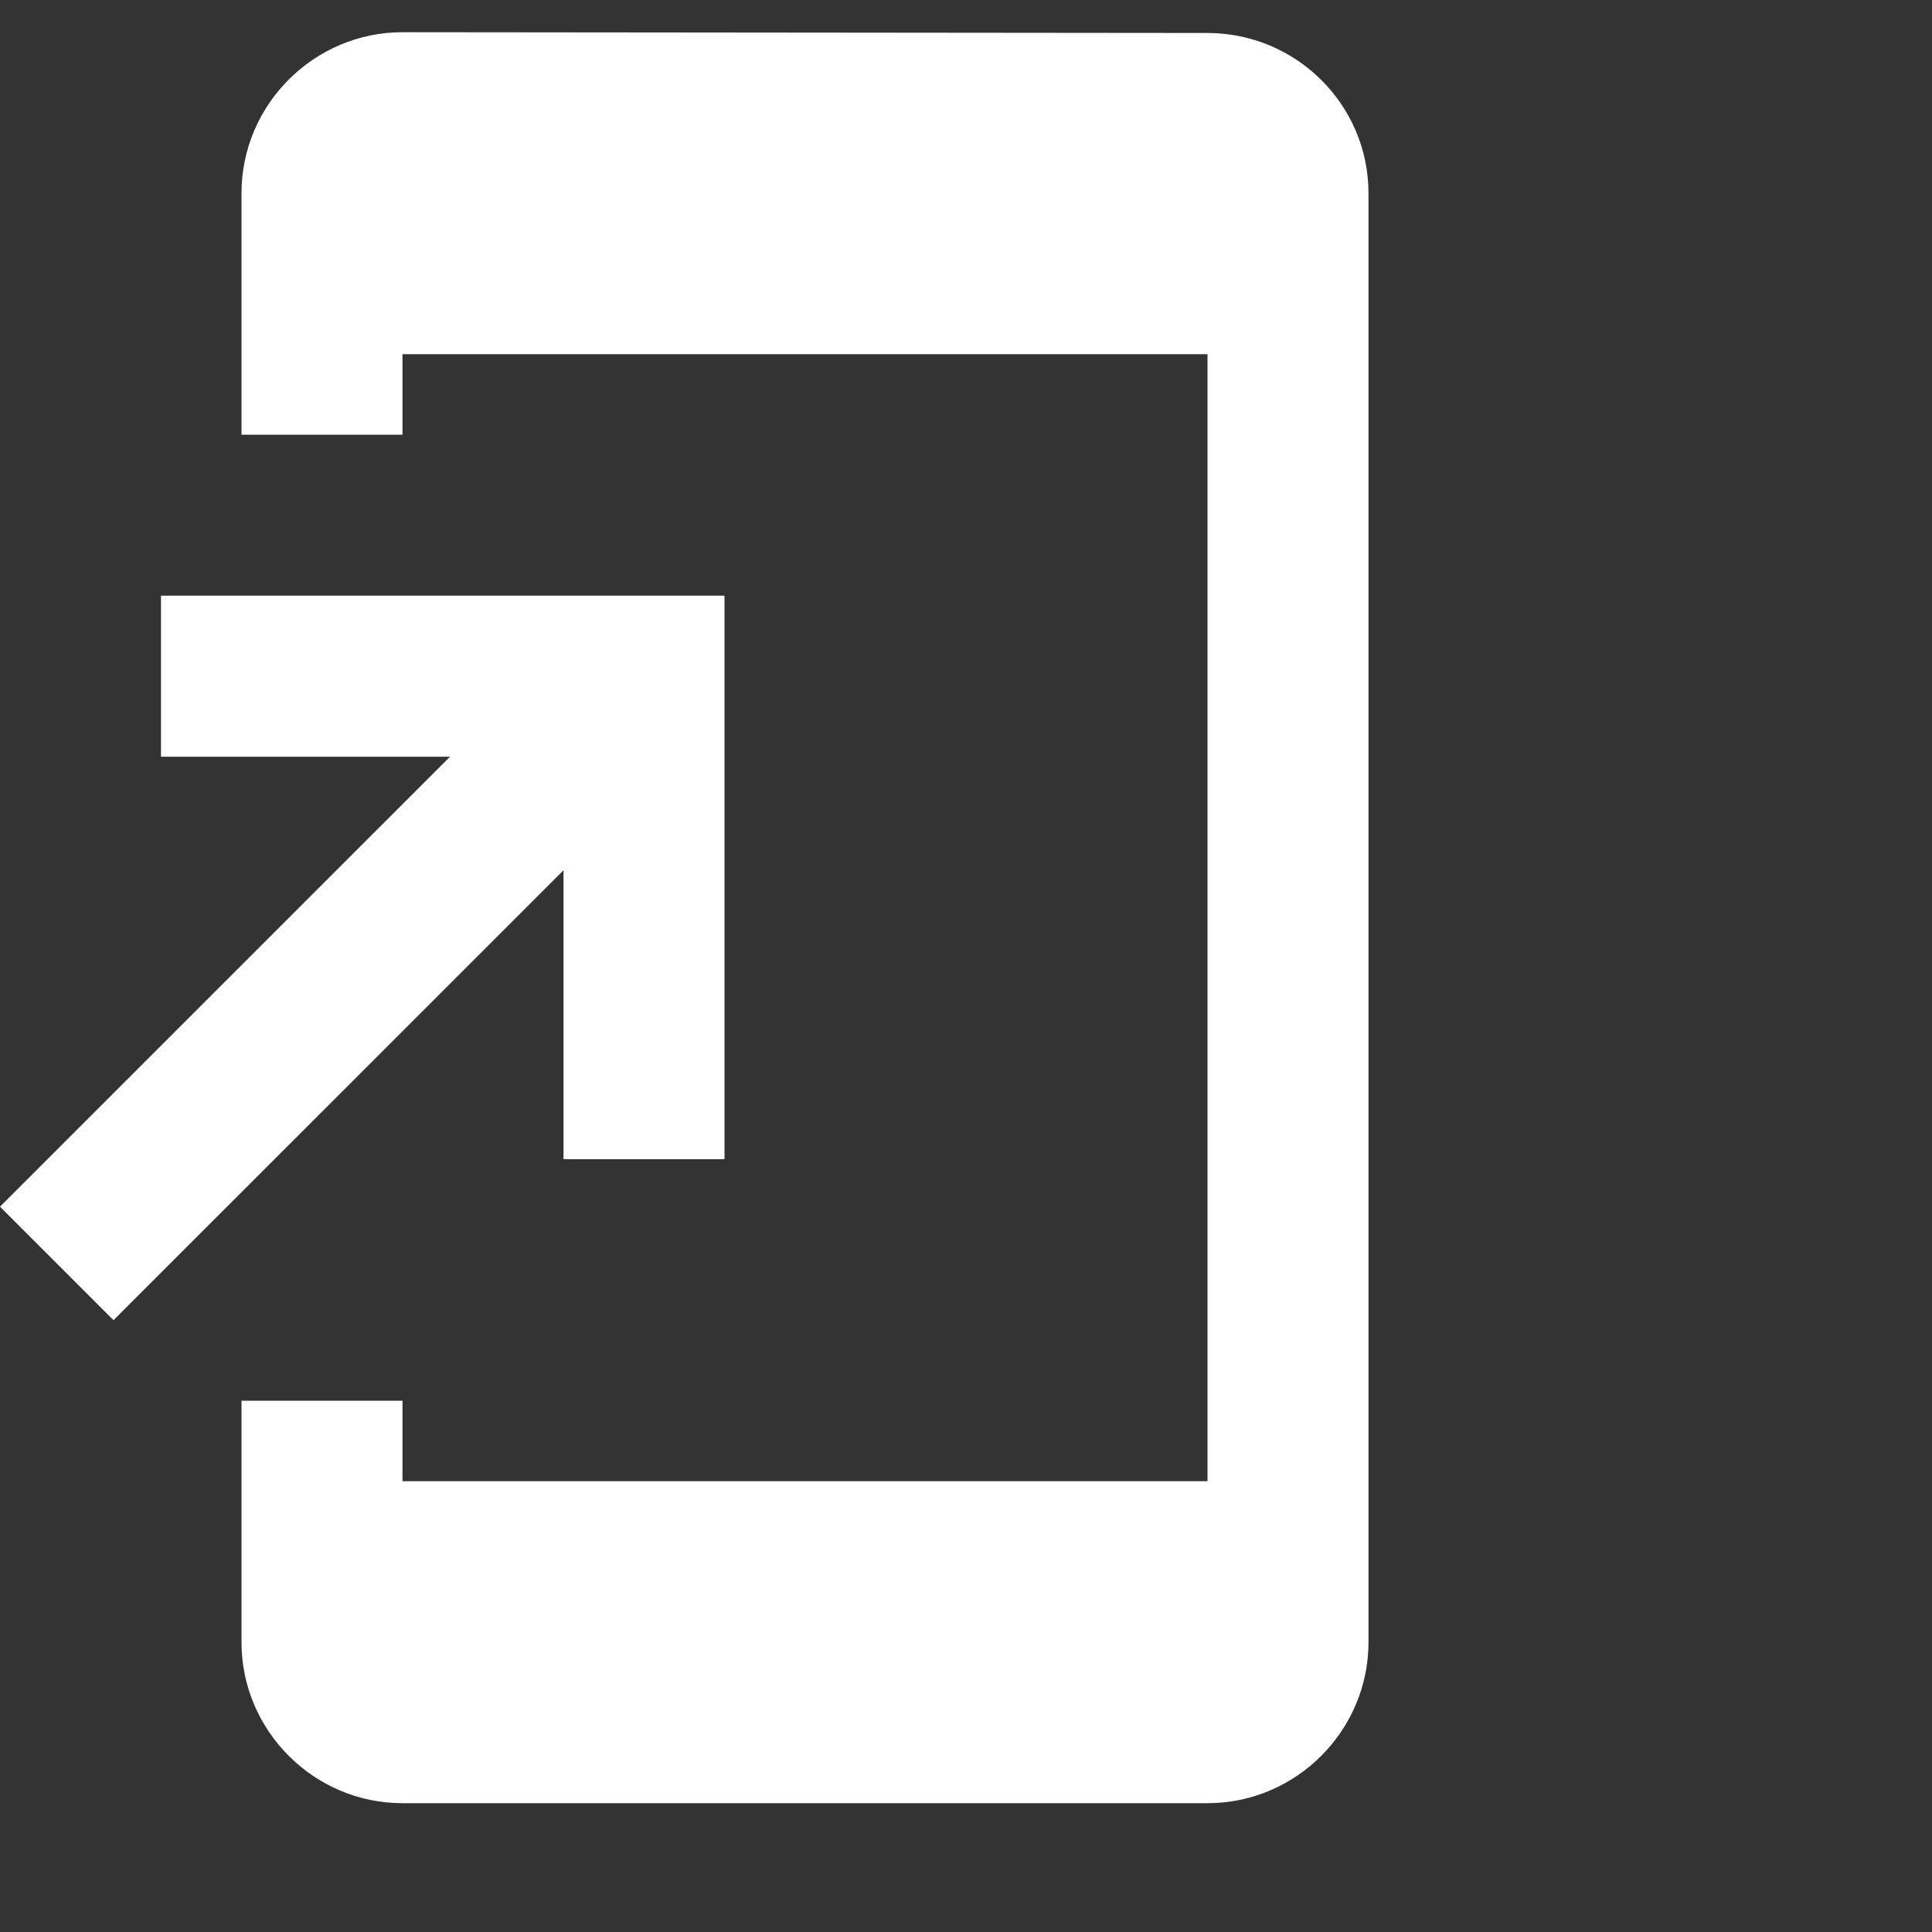 <svg width="40" height="40" viewBox="0 0 40 40" fill="green" xmlns="http://www.w3.org/2000/svg">
<rect x="0" y="0" width="40" height="40" fill="#333333" stroke="none"/>
<path d="M25 0.683L8.333 0.667C6.5 0.667 5 2.167 5 4V9H8.333V7.333H25V30.667H8.333V29H5V34C5 35.833 6.5 37.333 8.333 37.333H25C26.833 37.333 28.333 35.833 28.333 34V4C28.333 2.167 26.833 0.683 25 0.683ZM11.667 24H15V12.333H3.333V15.667H9.317L0 24.983L2.35 27.333L11.667 18.017V24Z" fill="white"/>
</svg>
